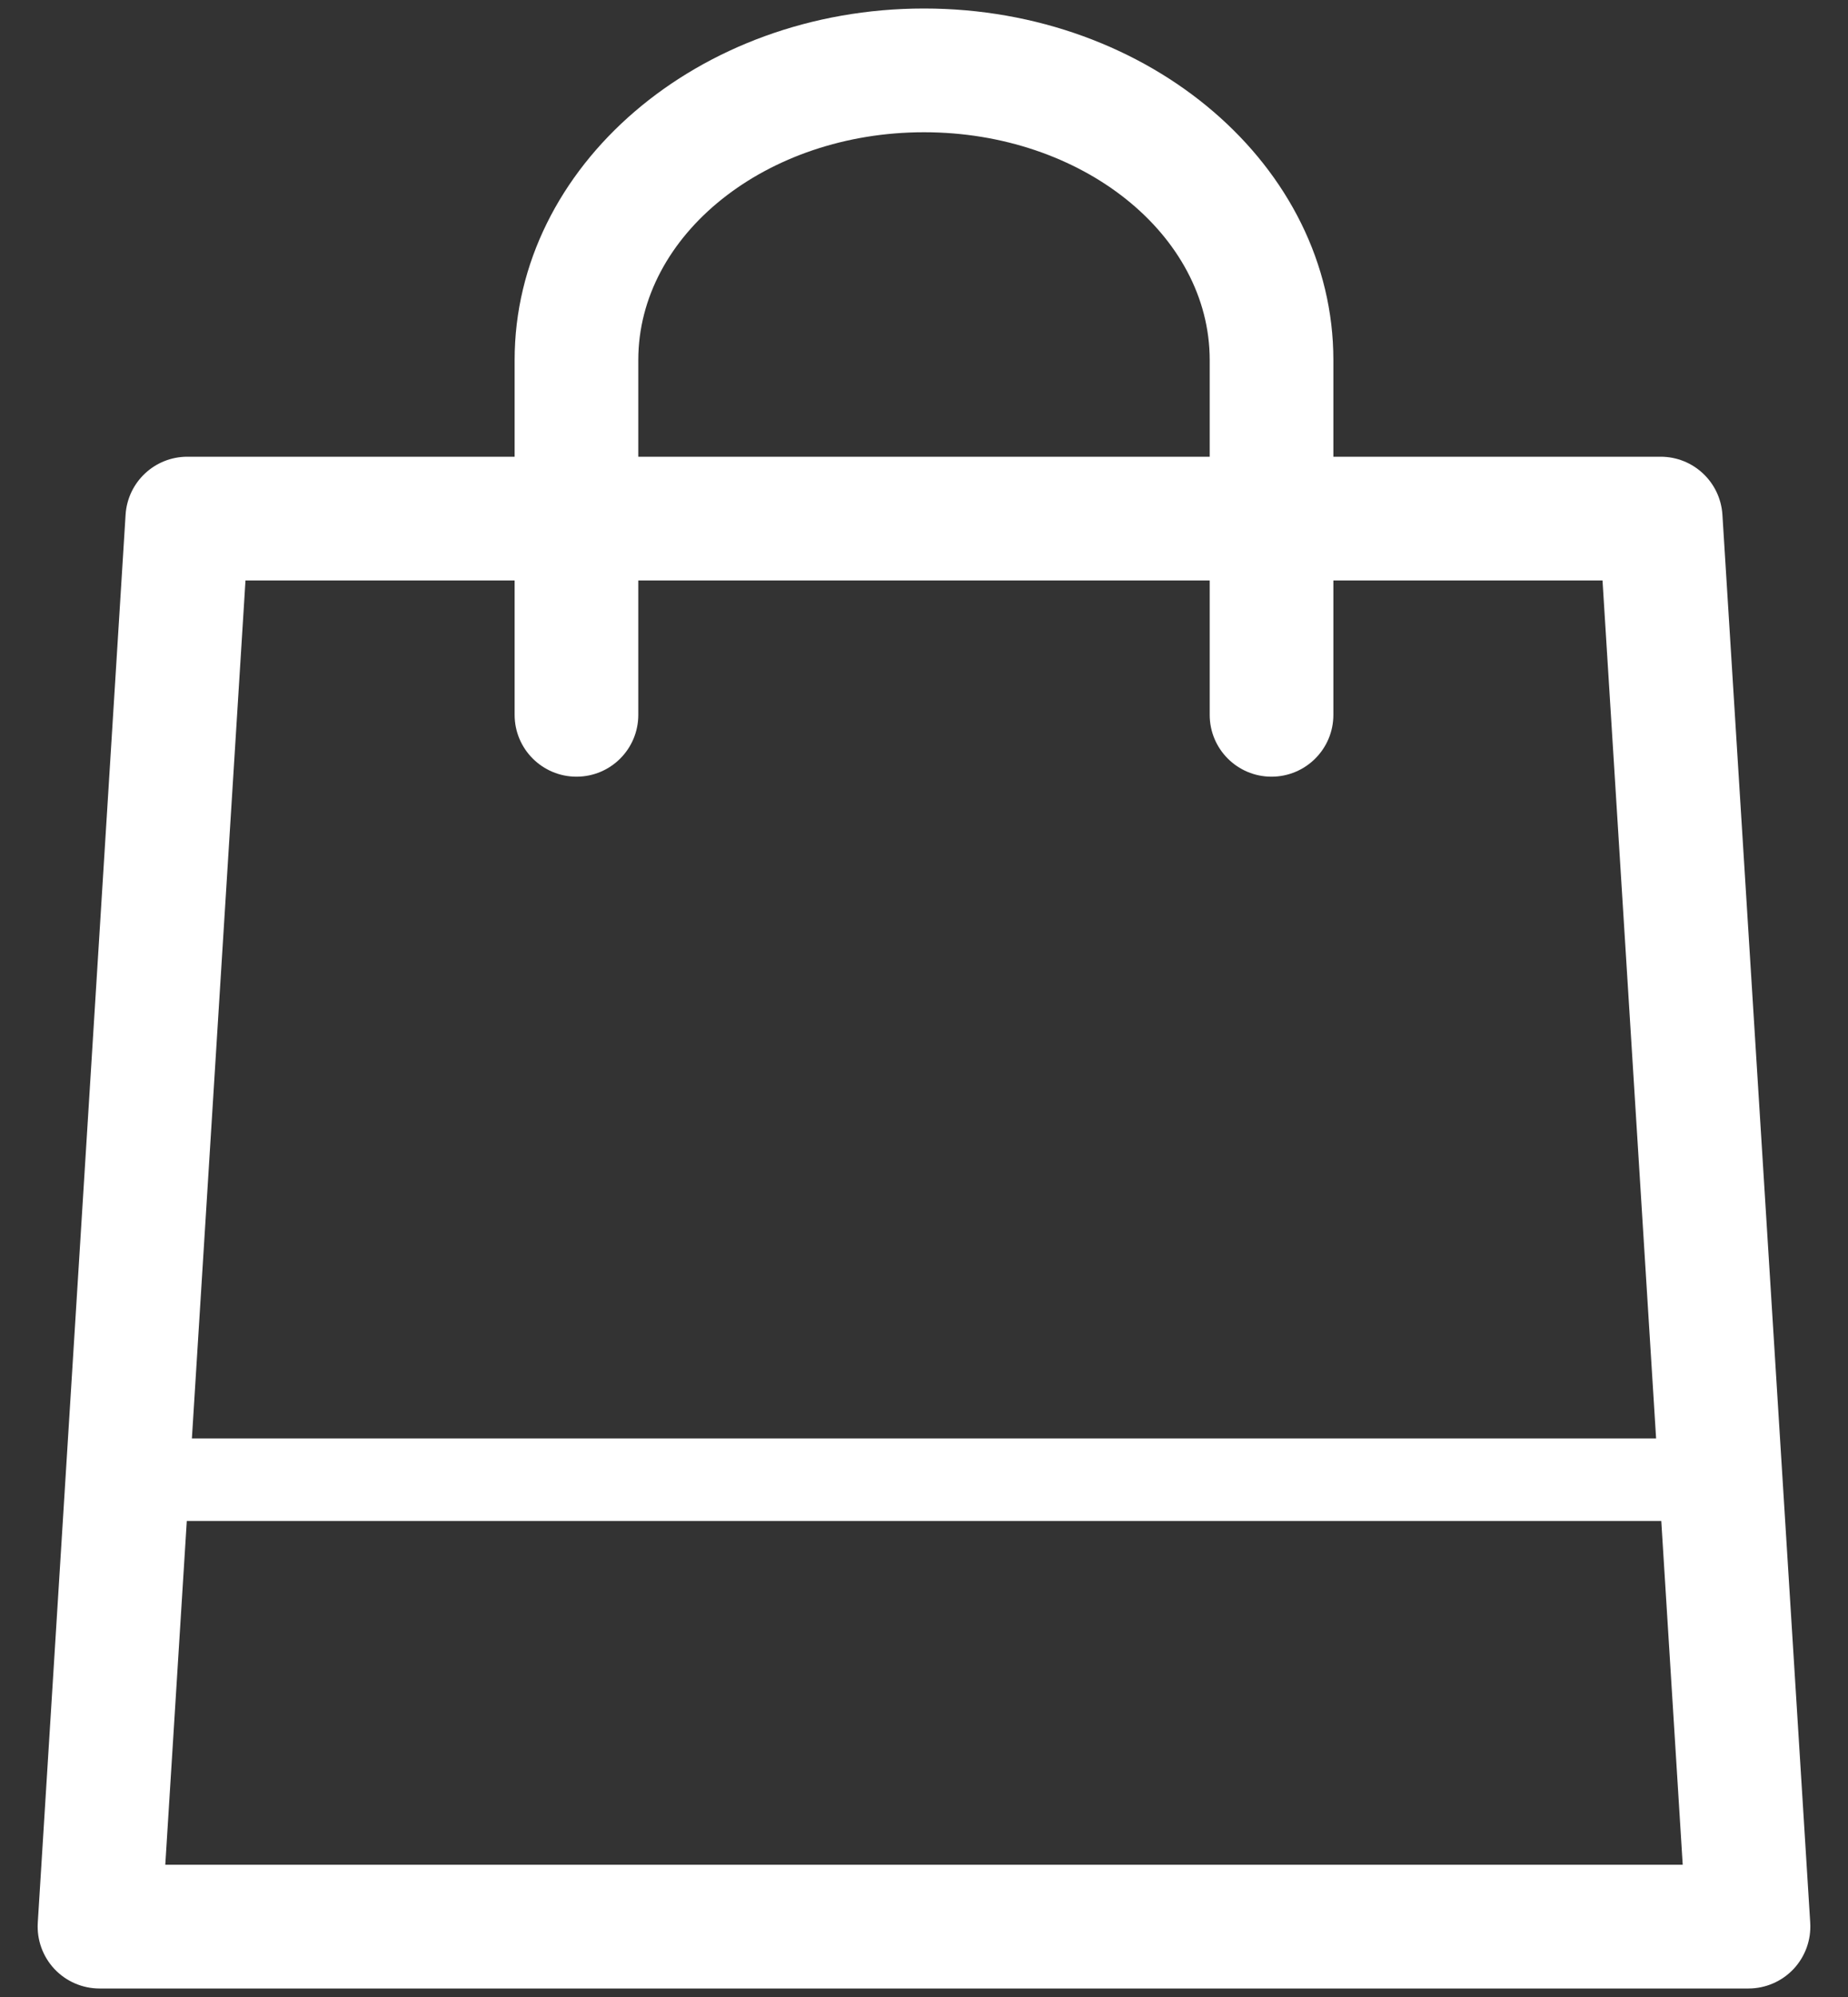 <svg width="25" height="27" viewBox="0 0 25 27" fill="none" xmlns="http://www.w3.org/2000/svg">
<rect x="0" y="0" width="25" height="27" fill="#333333" stroke="none"/>
<path d="M23.301 6.959C23.273 6.518 22.908 6.175 22.465 6.175H18.038V4.867C18.038 2.247 15.553 0.115 12.5 0.115C9.447 0.115 6.962 2.247 6.962 4.867V6.175H2.535C2.092 6.175 1.727 6.518 1.699 6.959L0.511 25.996C0.497 26.227 0.578 26.452 0.736 26.621C0.894 26.789 1.115 26.885 1.346 26.885H23.654C23.885 26.885 24.106 26.789 24.264 26.621C24.422 26.452 24.503 26.227 24.489 25.996L23.301 6.959ZM8.635 4.867C8.635 3.17 10.37 1.788 12.5 1.788C14.631 1.788 16.365 3.17 16.365 4.867V6.175H8.635V4.867ZM6.962 7.848V9.665C6.962 10.127 7.337 10.501 7.799 10.501C8.261 10.501 8.635 10.127 8.635 9.665V7.848H16.365V9.665C16.365 10.127 16.739 10.501 17.201 10.501C17.663 10.501 18.038 10.127 18.038 9.665V7.848H21.679L22.404 19.448H2.596L3.321 7.848H6.962ZM2.236 25.212L2.527 20.564H22.474L22.764 25.212H2.236Z" fill="#fff"/>
</svg>
